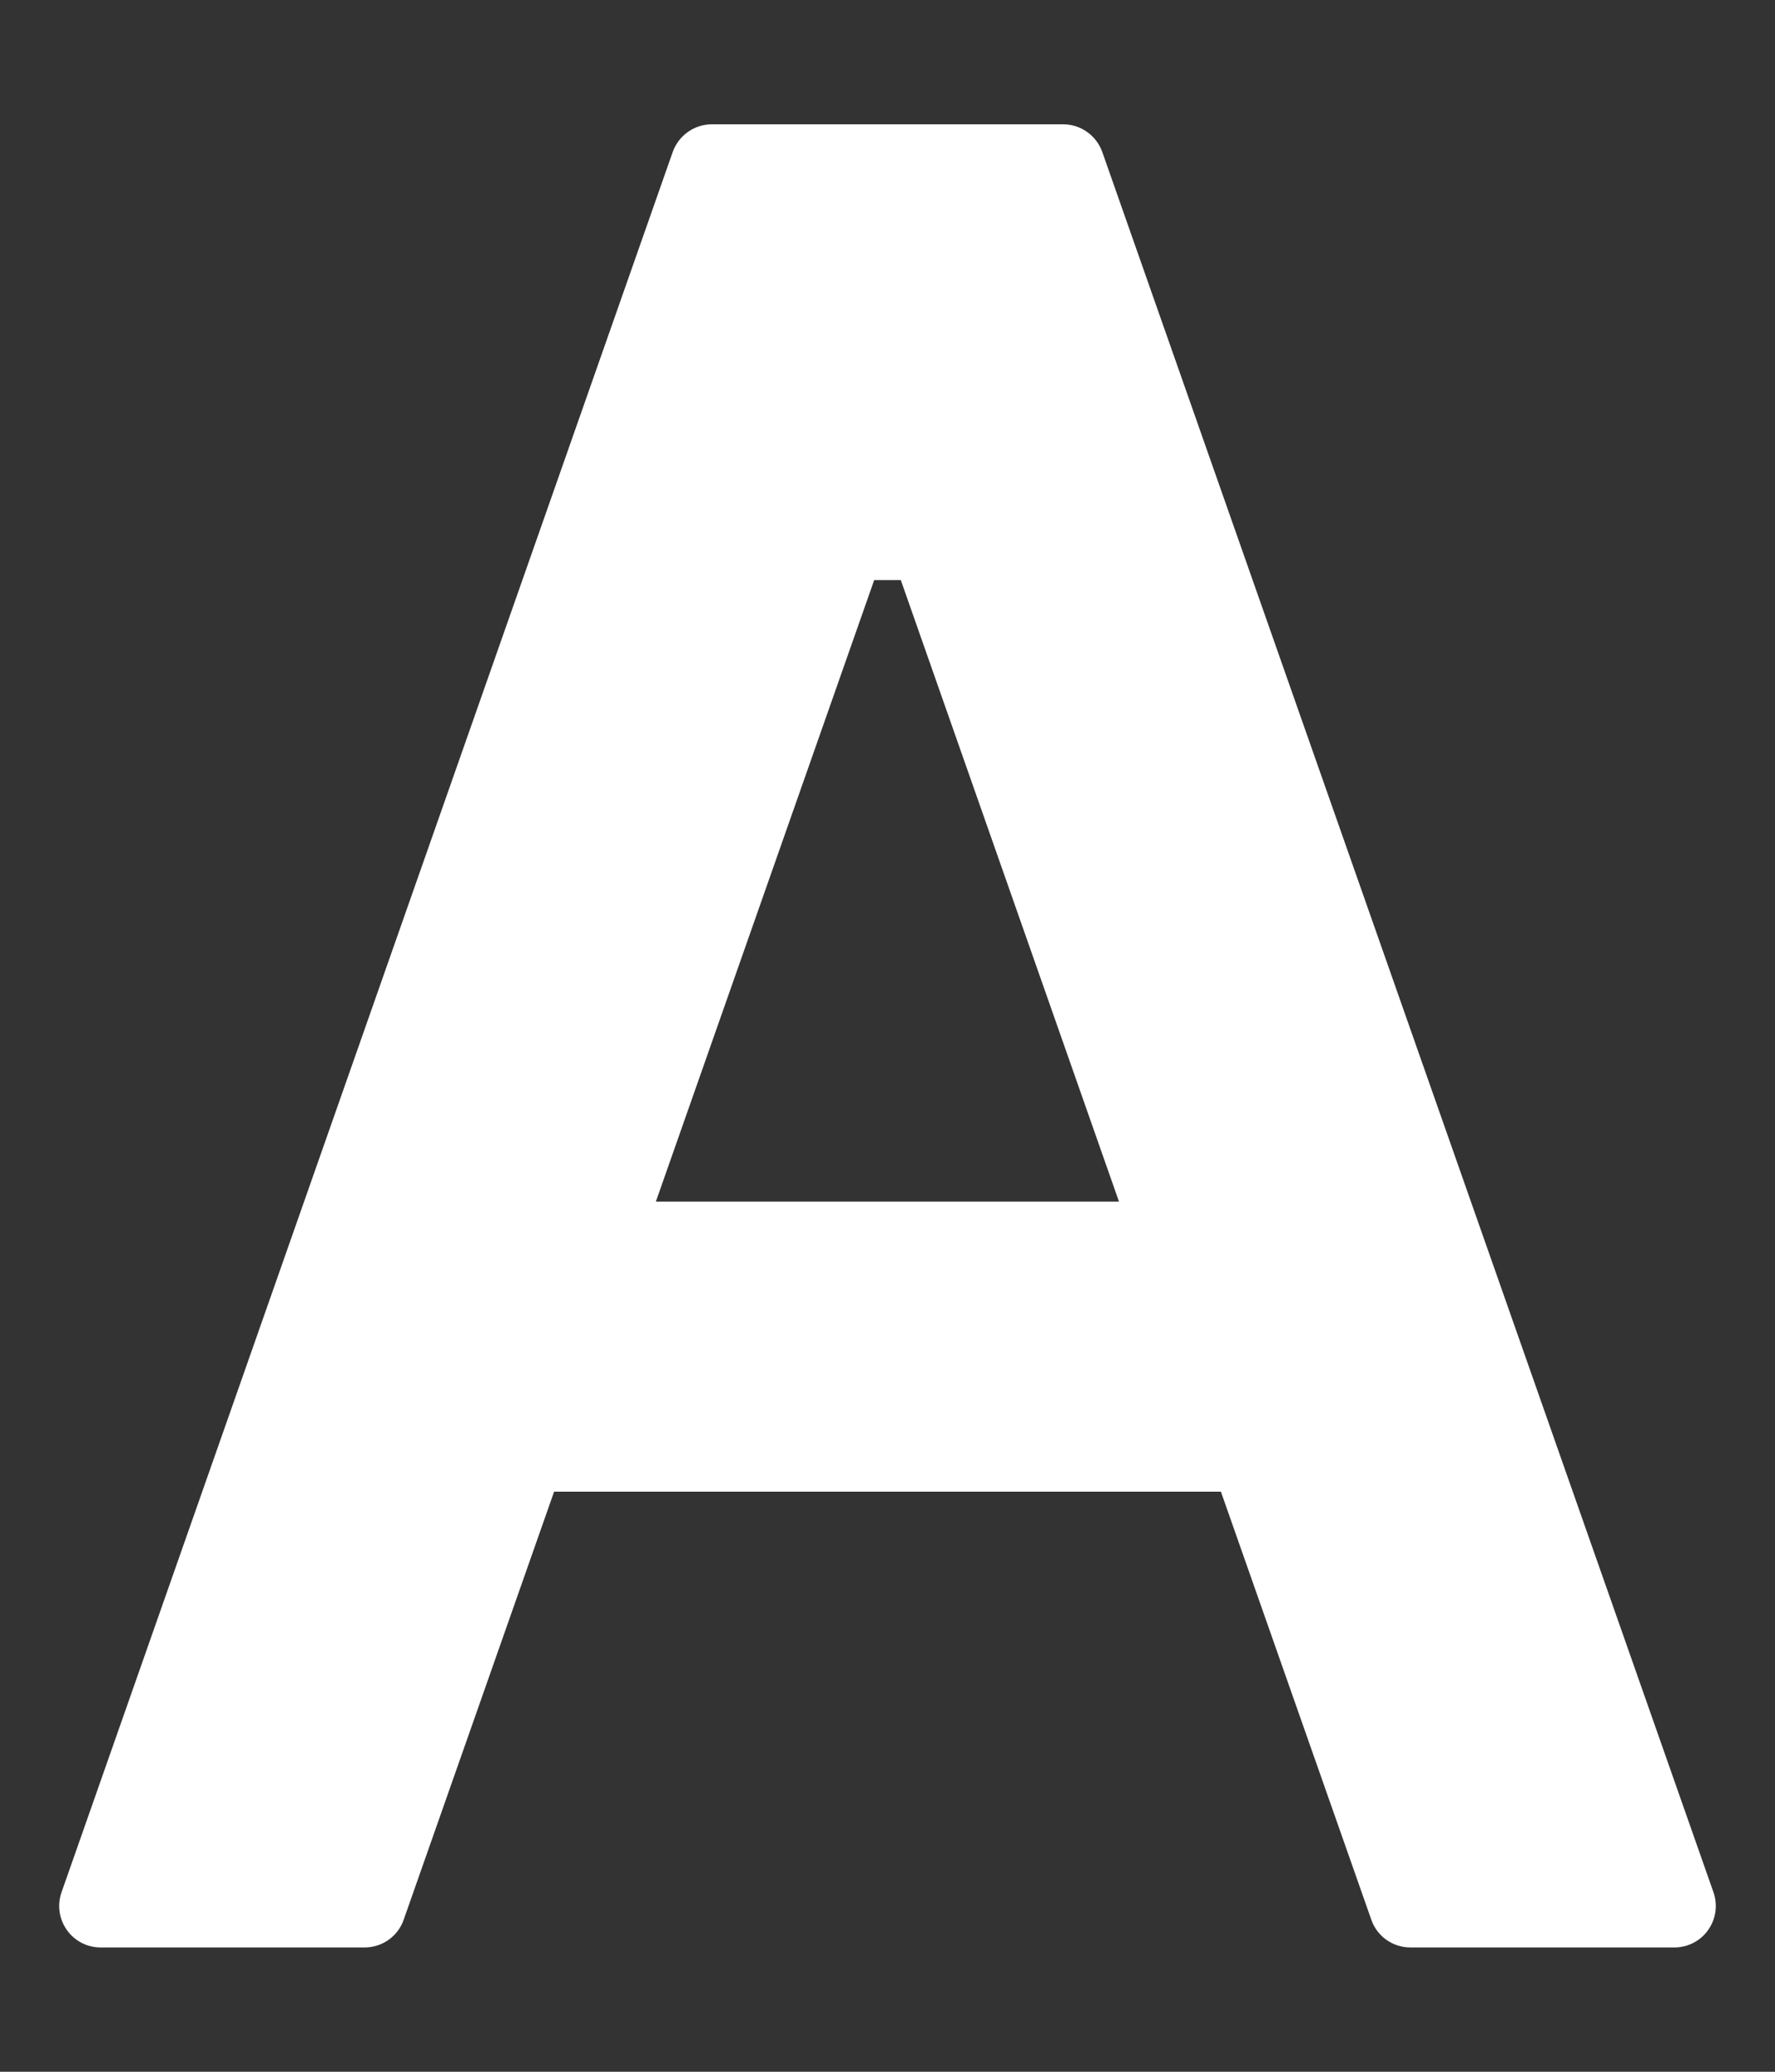 <svg width="12" height="14" viewBox="0 0 12 14" fill="none" xmlns="http://www.w3.org/2000/svg">
<rect x="0" y="0" width="12" height="14" fill="#333333" stroke="none"/>
<path d="M11.584 12.787L7.452 1.027C7.412 0.915 7.306 0.84 7.188 0.84H4.812C4.694 0.84 4.588 0.915 4.548 1.027L0.416 12.787C0.386 12.873 0.399 12.967 0.452 13.042C0.504 13.116 0.589 13.16 0.68 13.16H2.465C2.584 13.16 2.69 13.085 2.729 12.973L3.746 10.08H8.254L9.271 12.973C9.31 13.085 9.416 13.16 9.535 13.16H11.32C11.411 13.16 11.496 13.116 11.548 13.042C11.601 12.967 11.614 12.873 11.584 12.787ZM5.91 3.92H6.09L7.565 8.12H4.434L5.91 3.92Z" fill="white"/>
</svg>
